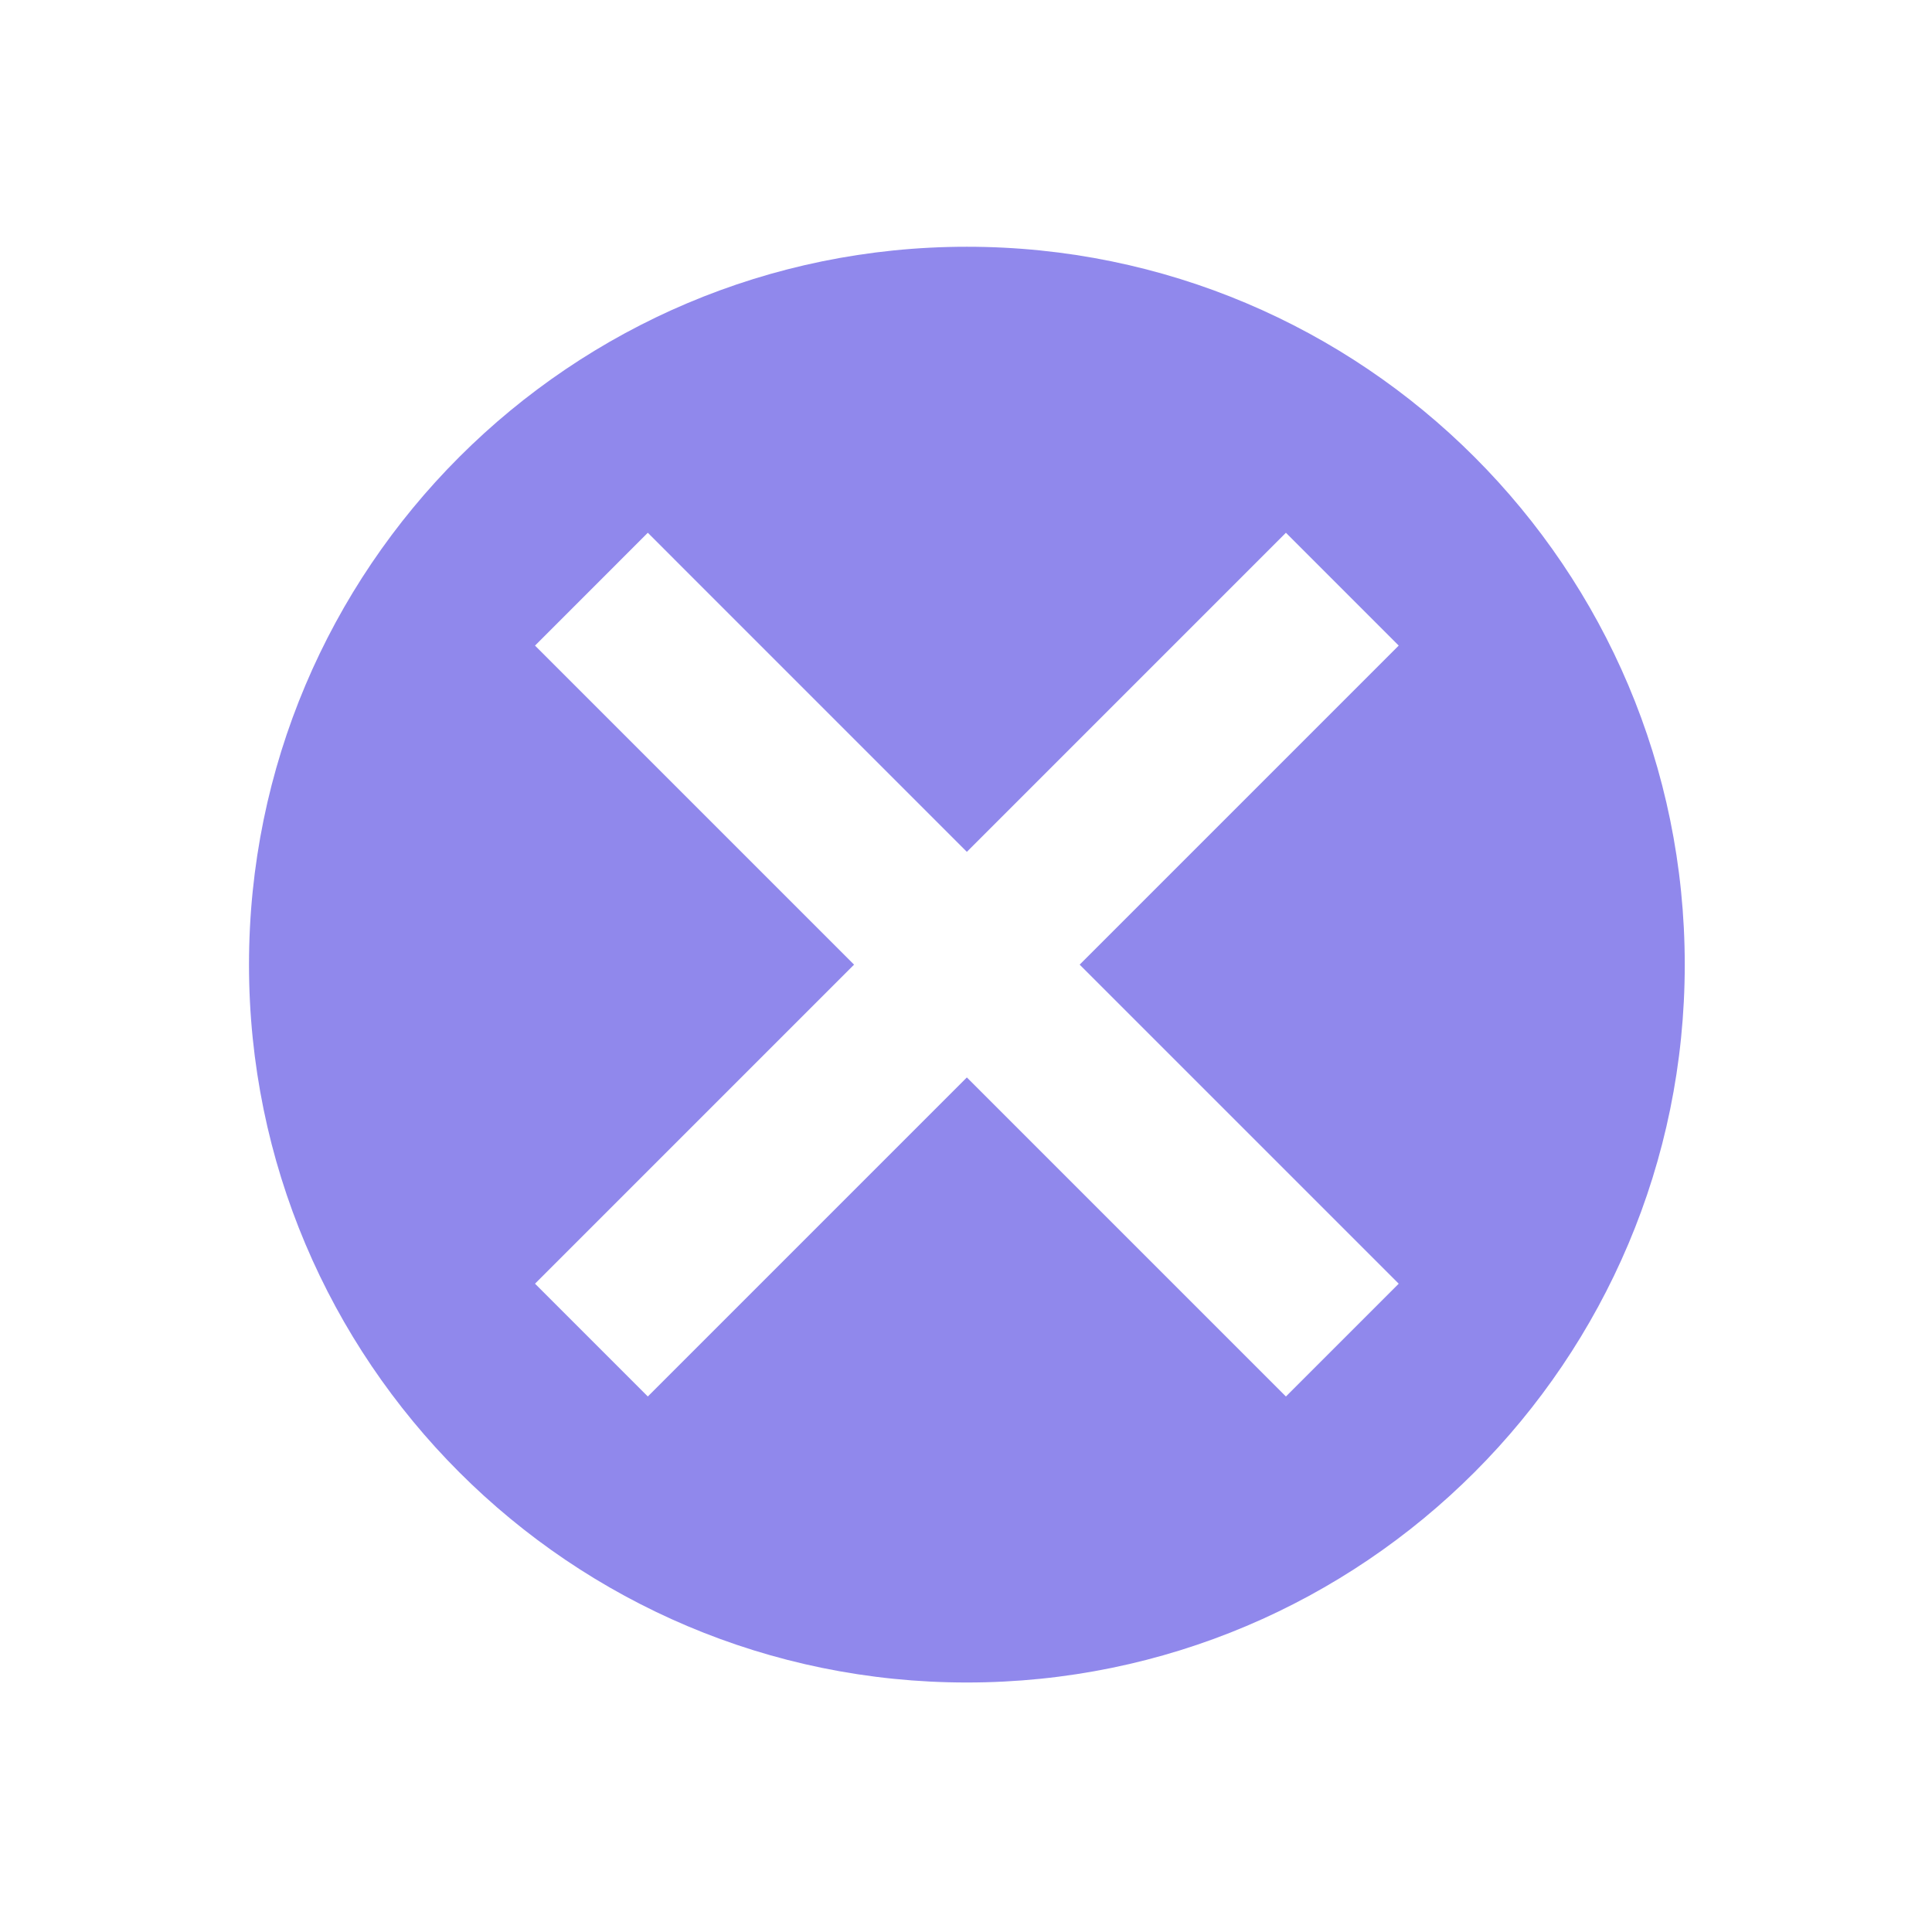 <svg width="78" height="78" viewBox="0 0 78 78" fill="none" xmlns="http://www.w3.org/2000/svg">
<path fill-rule="evenodd" clip-rule="evenodd" d="M68.018 38.945C68.018 54.951 55.042 67.927 39.035 67.927C23.028 67.927 10.053 54.951 10.053 38.945C10.053 22.938 23.028 9.962 39.035 9.962C55.042 9.962 68.018 22.938 68.018 38.945ZM21.6 51.826L23.877 49.549L34.481 38.945L23.877 28.341L21.6 26.064L26.154 21.509L28.431 23.787L39.035 34.391L49.639 23.787L51.916 21.509L56.47 26.064L54.193 28.341L43.589 38.945L54.193 49.549L56.47 51.826L51.916 56.38L49.639 54.103L39.035 43.499L28.431 54.103L26.154 56.38L21.6 51.826Z" fill="#9088EC"/>
</svg>
